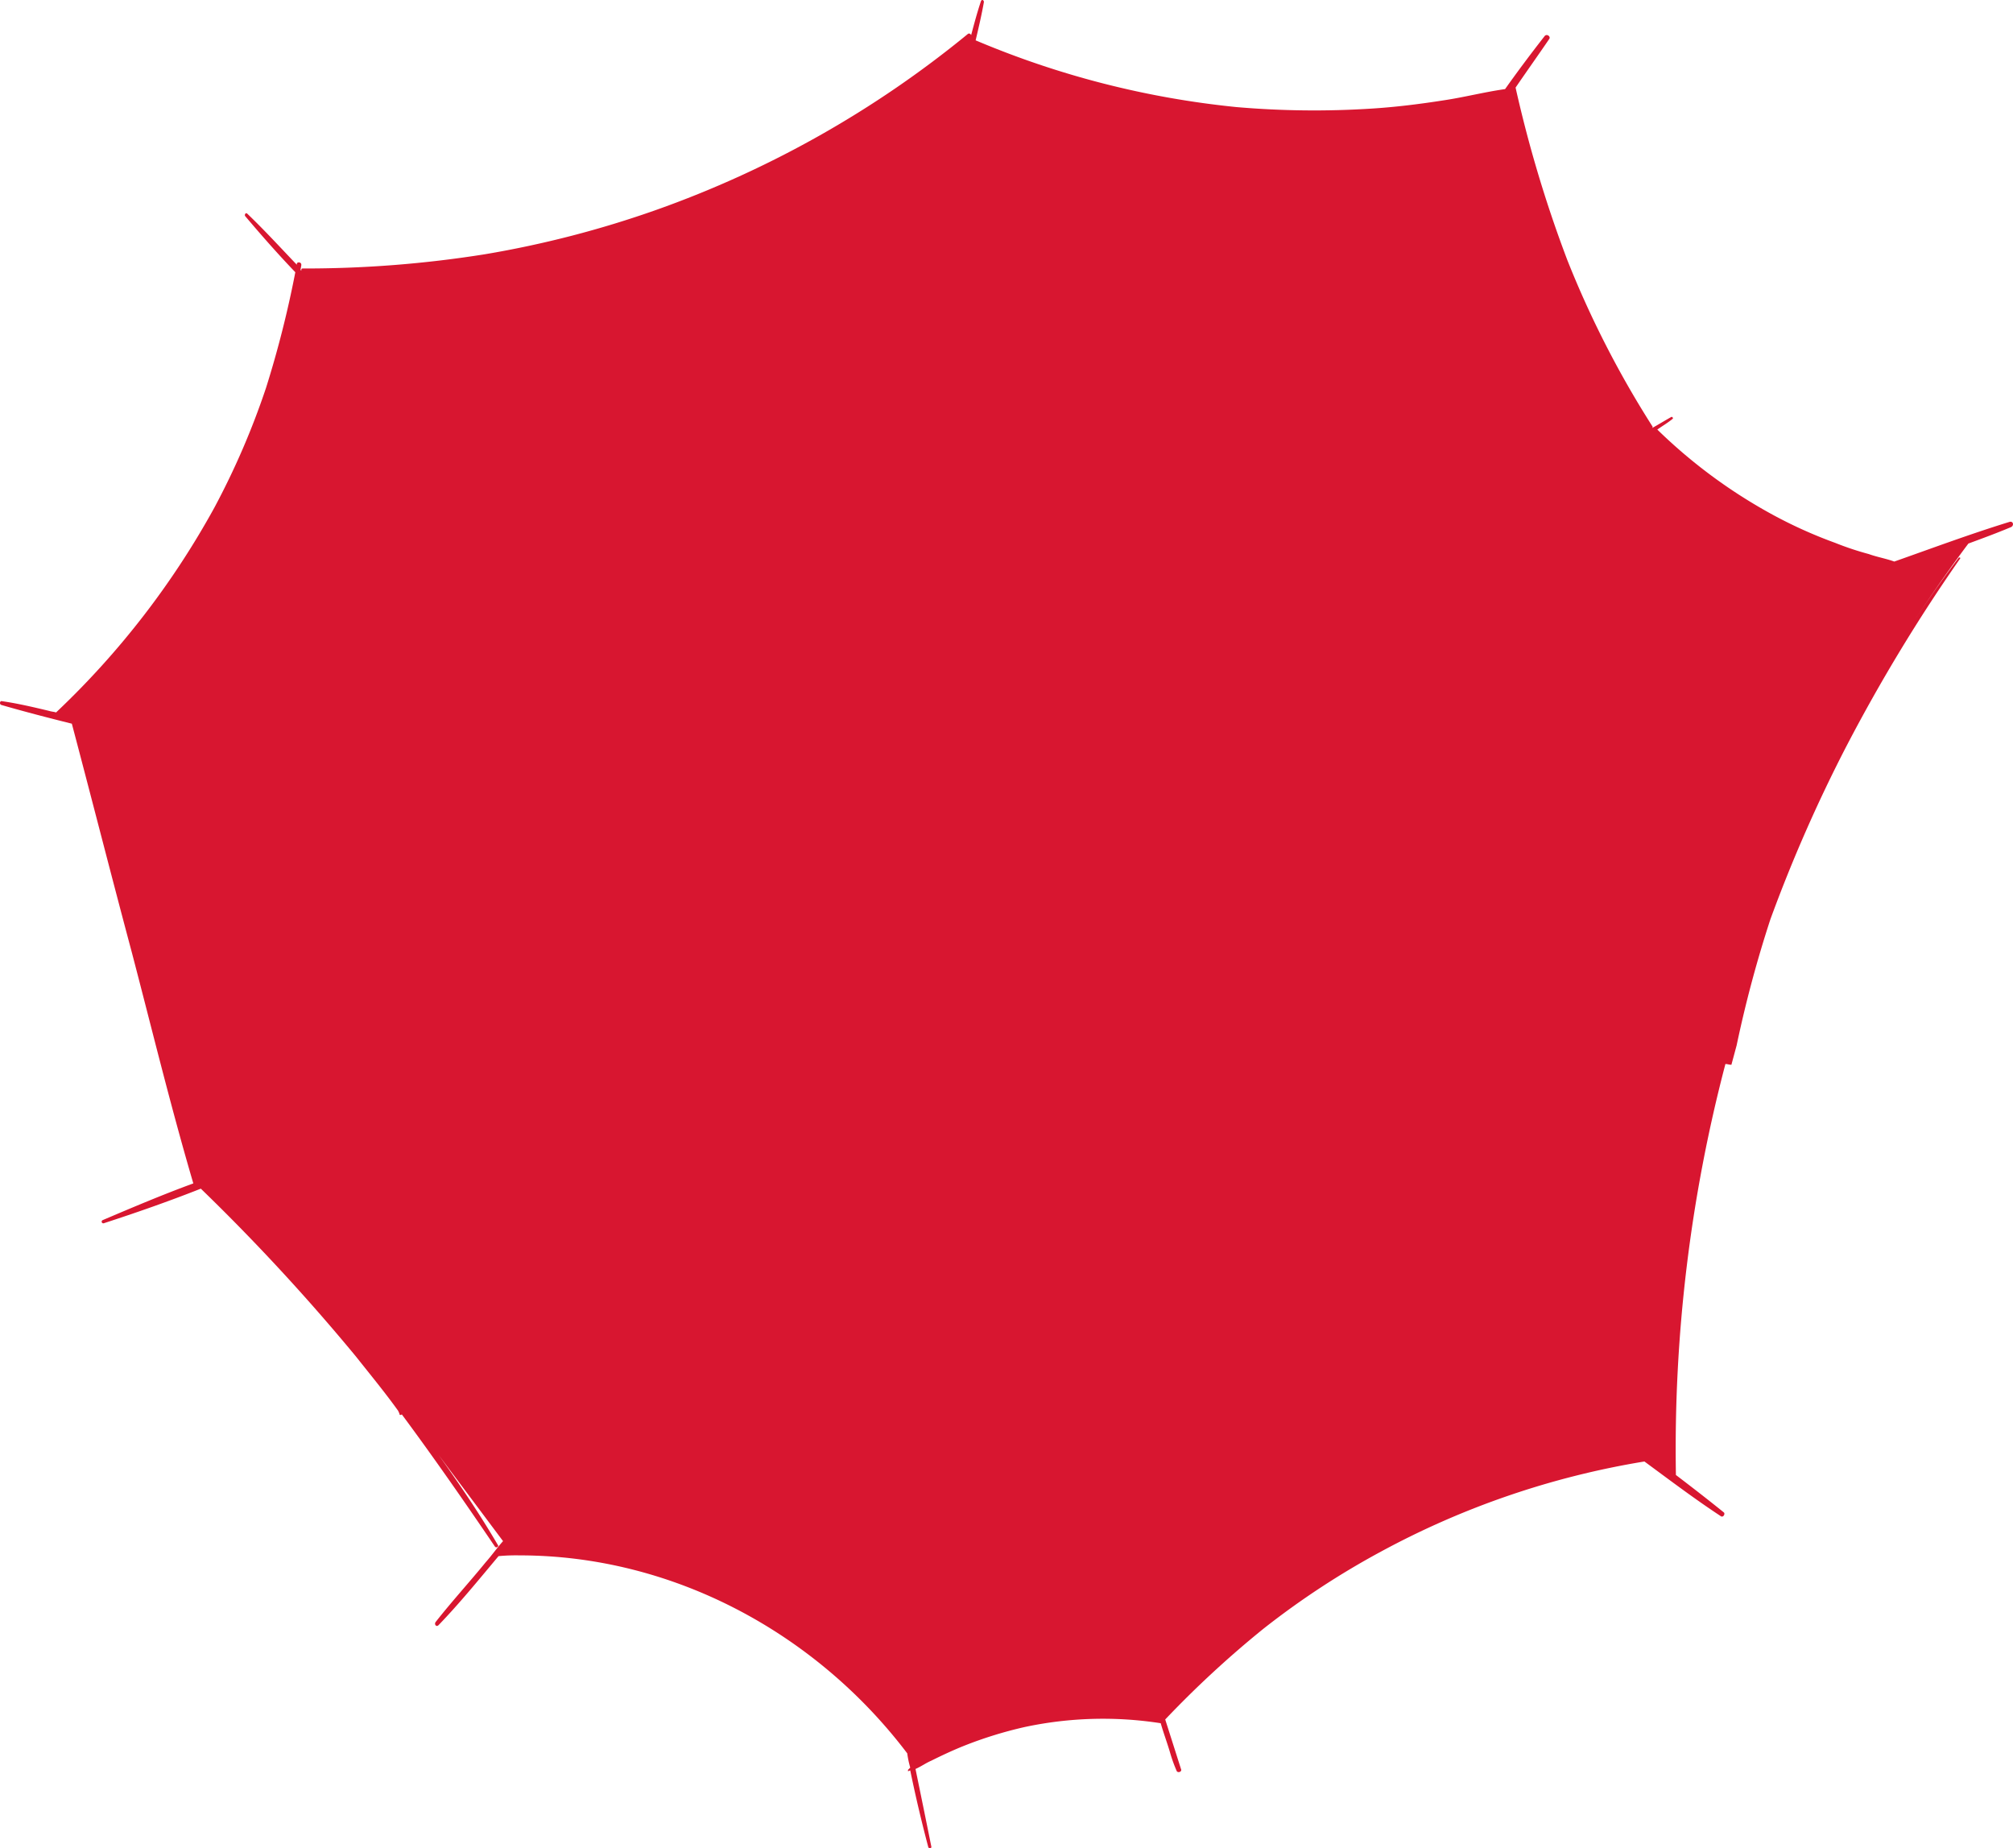 <svg id="Layer_1" data-name="Layer 1" xmlns="http://www.w3.org/2000/svg" viewBox="0 0 268.43 246.46">
  <defs><style>.cls-1{fill:#d81630;}</style></defs>
  <title>Artboard ۱</title>
  <g id="OBJECTS">
    <path class="cls-1" d="M268.18,70.28c-1.9.8-3.8,1.5-5.7,2.2-3,4-5.8,8.1-8.5,12.2,2.3-3.5,4.7-7,7.2-10.3.1-.1.3,0,.2.1a226.07,226.07,0,0,0-15.1,24.9,199.1,199.1,0,0,0-10.2,23.2,159.84,159.84,0,0,0-4.5,16.8h0l-.7,2.6c-.3,0-.5-.1-.8-.1a202.13,202.13,0,0,0-6.6,54.8c2.1,1.6,4.3,3.3,6.4,5,.2.2-.1.7-.4.5-3.5-2.3-6.8-4.8-10.2-7.3a111.48,111.48,0,0,0-35.1,12,108.86,108.86,0,0,0-15.7,10.3,136,136,0,0,0-13.1,12.1l2.1,6.6c.2.4-.5.6-.6.2a19.45,19.45,0,0,1-.8-2.2c-.4-1.4-.9-2.7-1.3-4.1a50,50,0,0,0-18.1.5,54.37,54.37,0,0,0-8.1,2.5c-1.5.6-3,1.3-4.4,2-.7.3-1.4.8-2.1,1.1.7,3.4,1.4,6.8,2.1,10.3.1.3-.3.4-.4.1q-1.35-5.1-2.4-10.2c-.1,0-.2.1-.3.1V236l.3-.3a12.86,12.86,0,0,1-.4-1.9c-12.2-16.1-31.3-26.4-51.7-26.4a25.28,25.28,0,0,0-2.8.1c-2.6,3.1-5.2,6.3-8,9.2-.3.3-.6-.1-.4-.4,2.2-2.8,4.5-5.3,6.7-8,.8-.9,1.5-1.9,2.3-2.8L58.48,194c2.8,3.9,5.5,7.9,7.9,12,.2.2-.2.5-.4.2-4-5.9-8.1-11.8-12.4-17.6-.1.1-.3.1-.3,0s-.1-.3-.2-.5c-1.8-2.5-3.7-4.8-5.6-7.2a274.5,274.5,0,0,0-20.7-22.4c-4.3,1.7-8.6,3.2-12.9,4.6a.22.22,0,0,1-.2-.4c4-1.7,8-3.4,12.1-4.9-3-10.2-5.5-20.5-8.2-30.8-2.7-10.1-5.3-20.3-8-30.5-3.2-.8-6.3-1.6-9.4-2.5-.3-.1-.2-.6.1-.5,2.1.3,4.2.8,6.3,1.3.3.1.6.1.9.2l.1-.1a111.21,111.21,0,0,0,21-27.2,103,103,0,0,0,6.9-16,138.89,138.89,0,0,0,3.9-15.4c-2.3-2.4-4.5-4.9-6.7-7.5-.1-.2.1-.5.3-.3,2.3,2.2,4.4,4.5,6.6,6.8v-.1c0-.3.6-.3.6.1,0,.2-.1.5-.1.7l.1.1c0-.2,0-.3.2-.3a152.13,152.13,0,0,0,24.3-1.9A136.32,136.32,0,0,0,87.48,28,138.42,138.42,0,0,0,129,4.58c.2-.2.4-.1.5.1.4-1.5.8-3,1.3-4.5.1-.3.4-.2.4.1-.3,1.7-.7,3.4-1.1,5.1a119.69,119.69,0,0,0,34.8,8.9,120.19,120.19,0,0,0,18,.2c3.2-.2,6.4-.6,9.6-1.1,2.7-.4,5.4-1.1,8.2-1.5,1.7-2.4,3.5-4.8,5.3-7.1.3-.3.8.1.6.4-1.5,2.2-3,4.3-4.5,6.5a168.84,168.84,0,0,0,6.9,23,131.5,131.5,0,0,0,11.3,22.1.19.19,0,0,1,0,.3c.9-.5,1.7-1,2.6-1.5.1,0,.3.2.1.3-.6.5-1.3.9-2,1.4a69.64,69.64,0,0,0,15.1,11.2,61,61,0,0,0,8.6,3.9,39.56,39.56,0,0,0,4.5,1.5c1.1.4,2.3.6,3.4,1,5.1-1.8,10.2-3.7,15.4-5.3C268.48,69.48,268.58,70.08,268.18,70.28Z"/>
  </g>
</svg>
